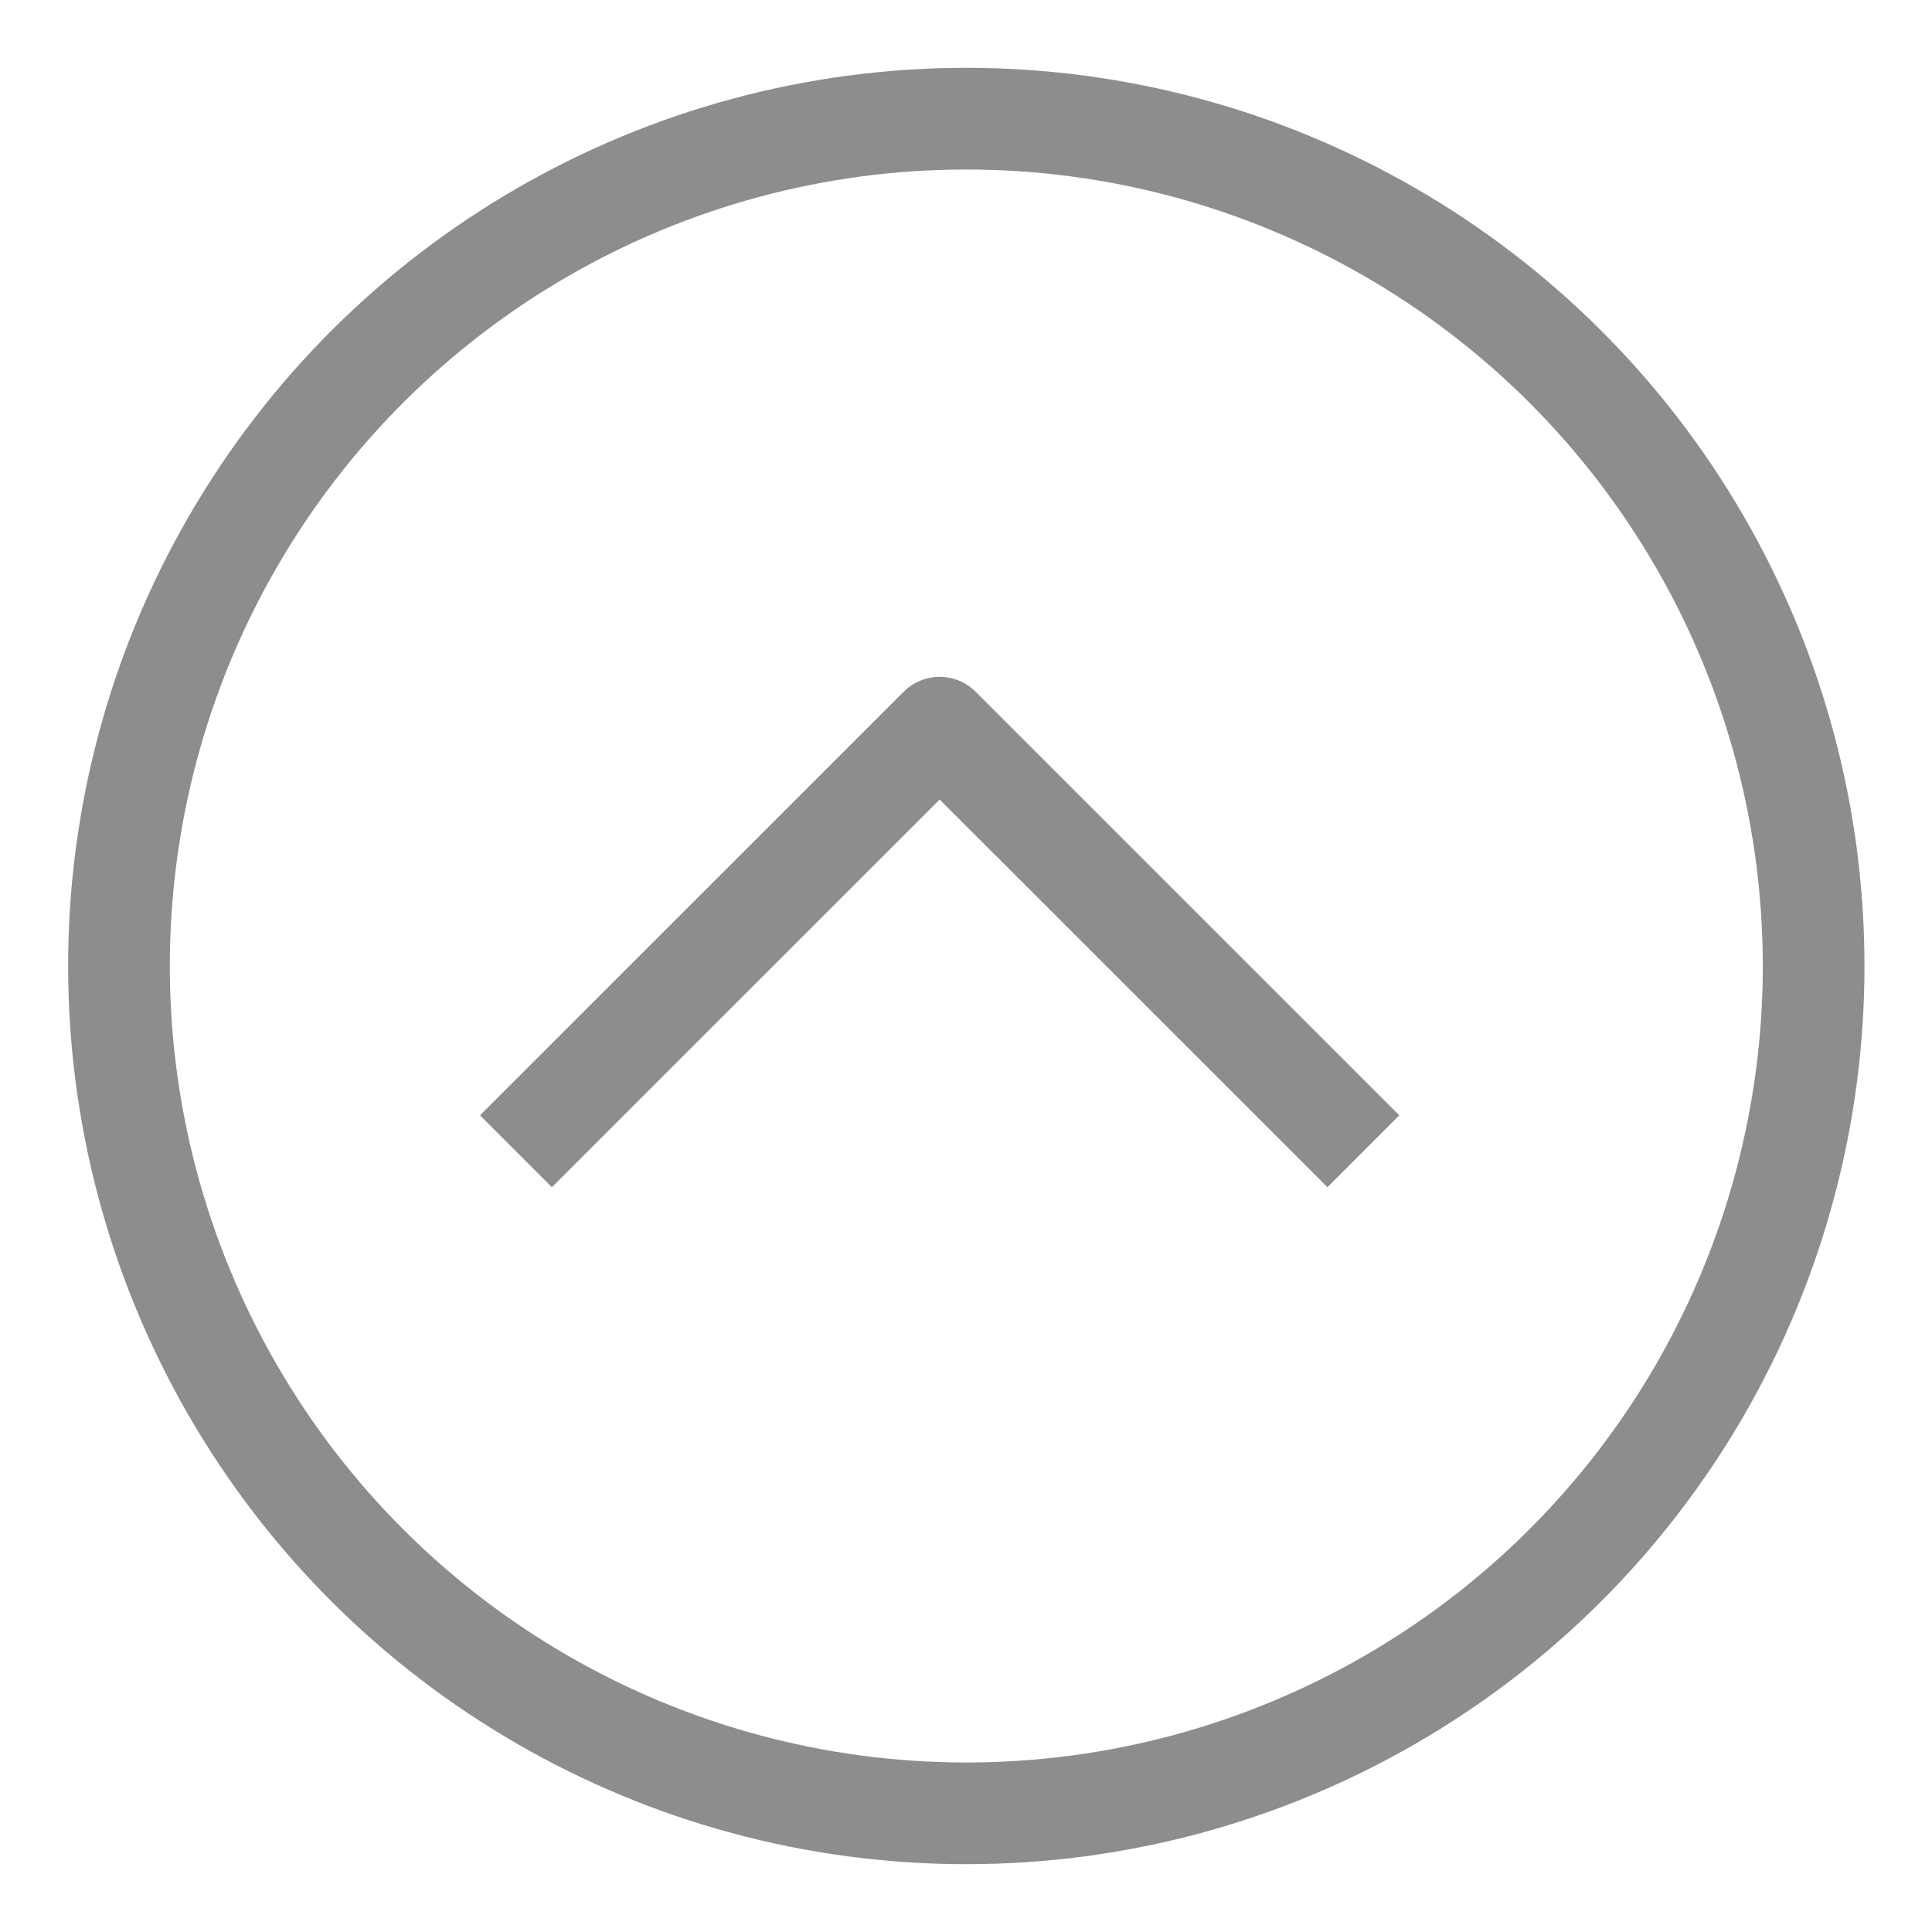 <svg width="19" height="19" viewBox="0 0 19 19" fill="none" xmlns="http://www.w3.org/2000/svg">
<ellipse rx="8.333" ry="8.333" transform="matrix(-4.37114e-08 -1 -1 4.37114e-08 9.503 9.5)" stroke="#8D8D8D" stroke-linejoin="round"/>
<path d="M13.408 11.322C11.78 9.695 10.868 8.783 9.241 7.156L5.074 11.322" stroke="#8D8D8D" stroke-linejoin="round"/>
</svg>
